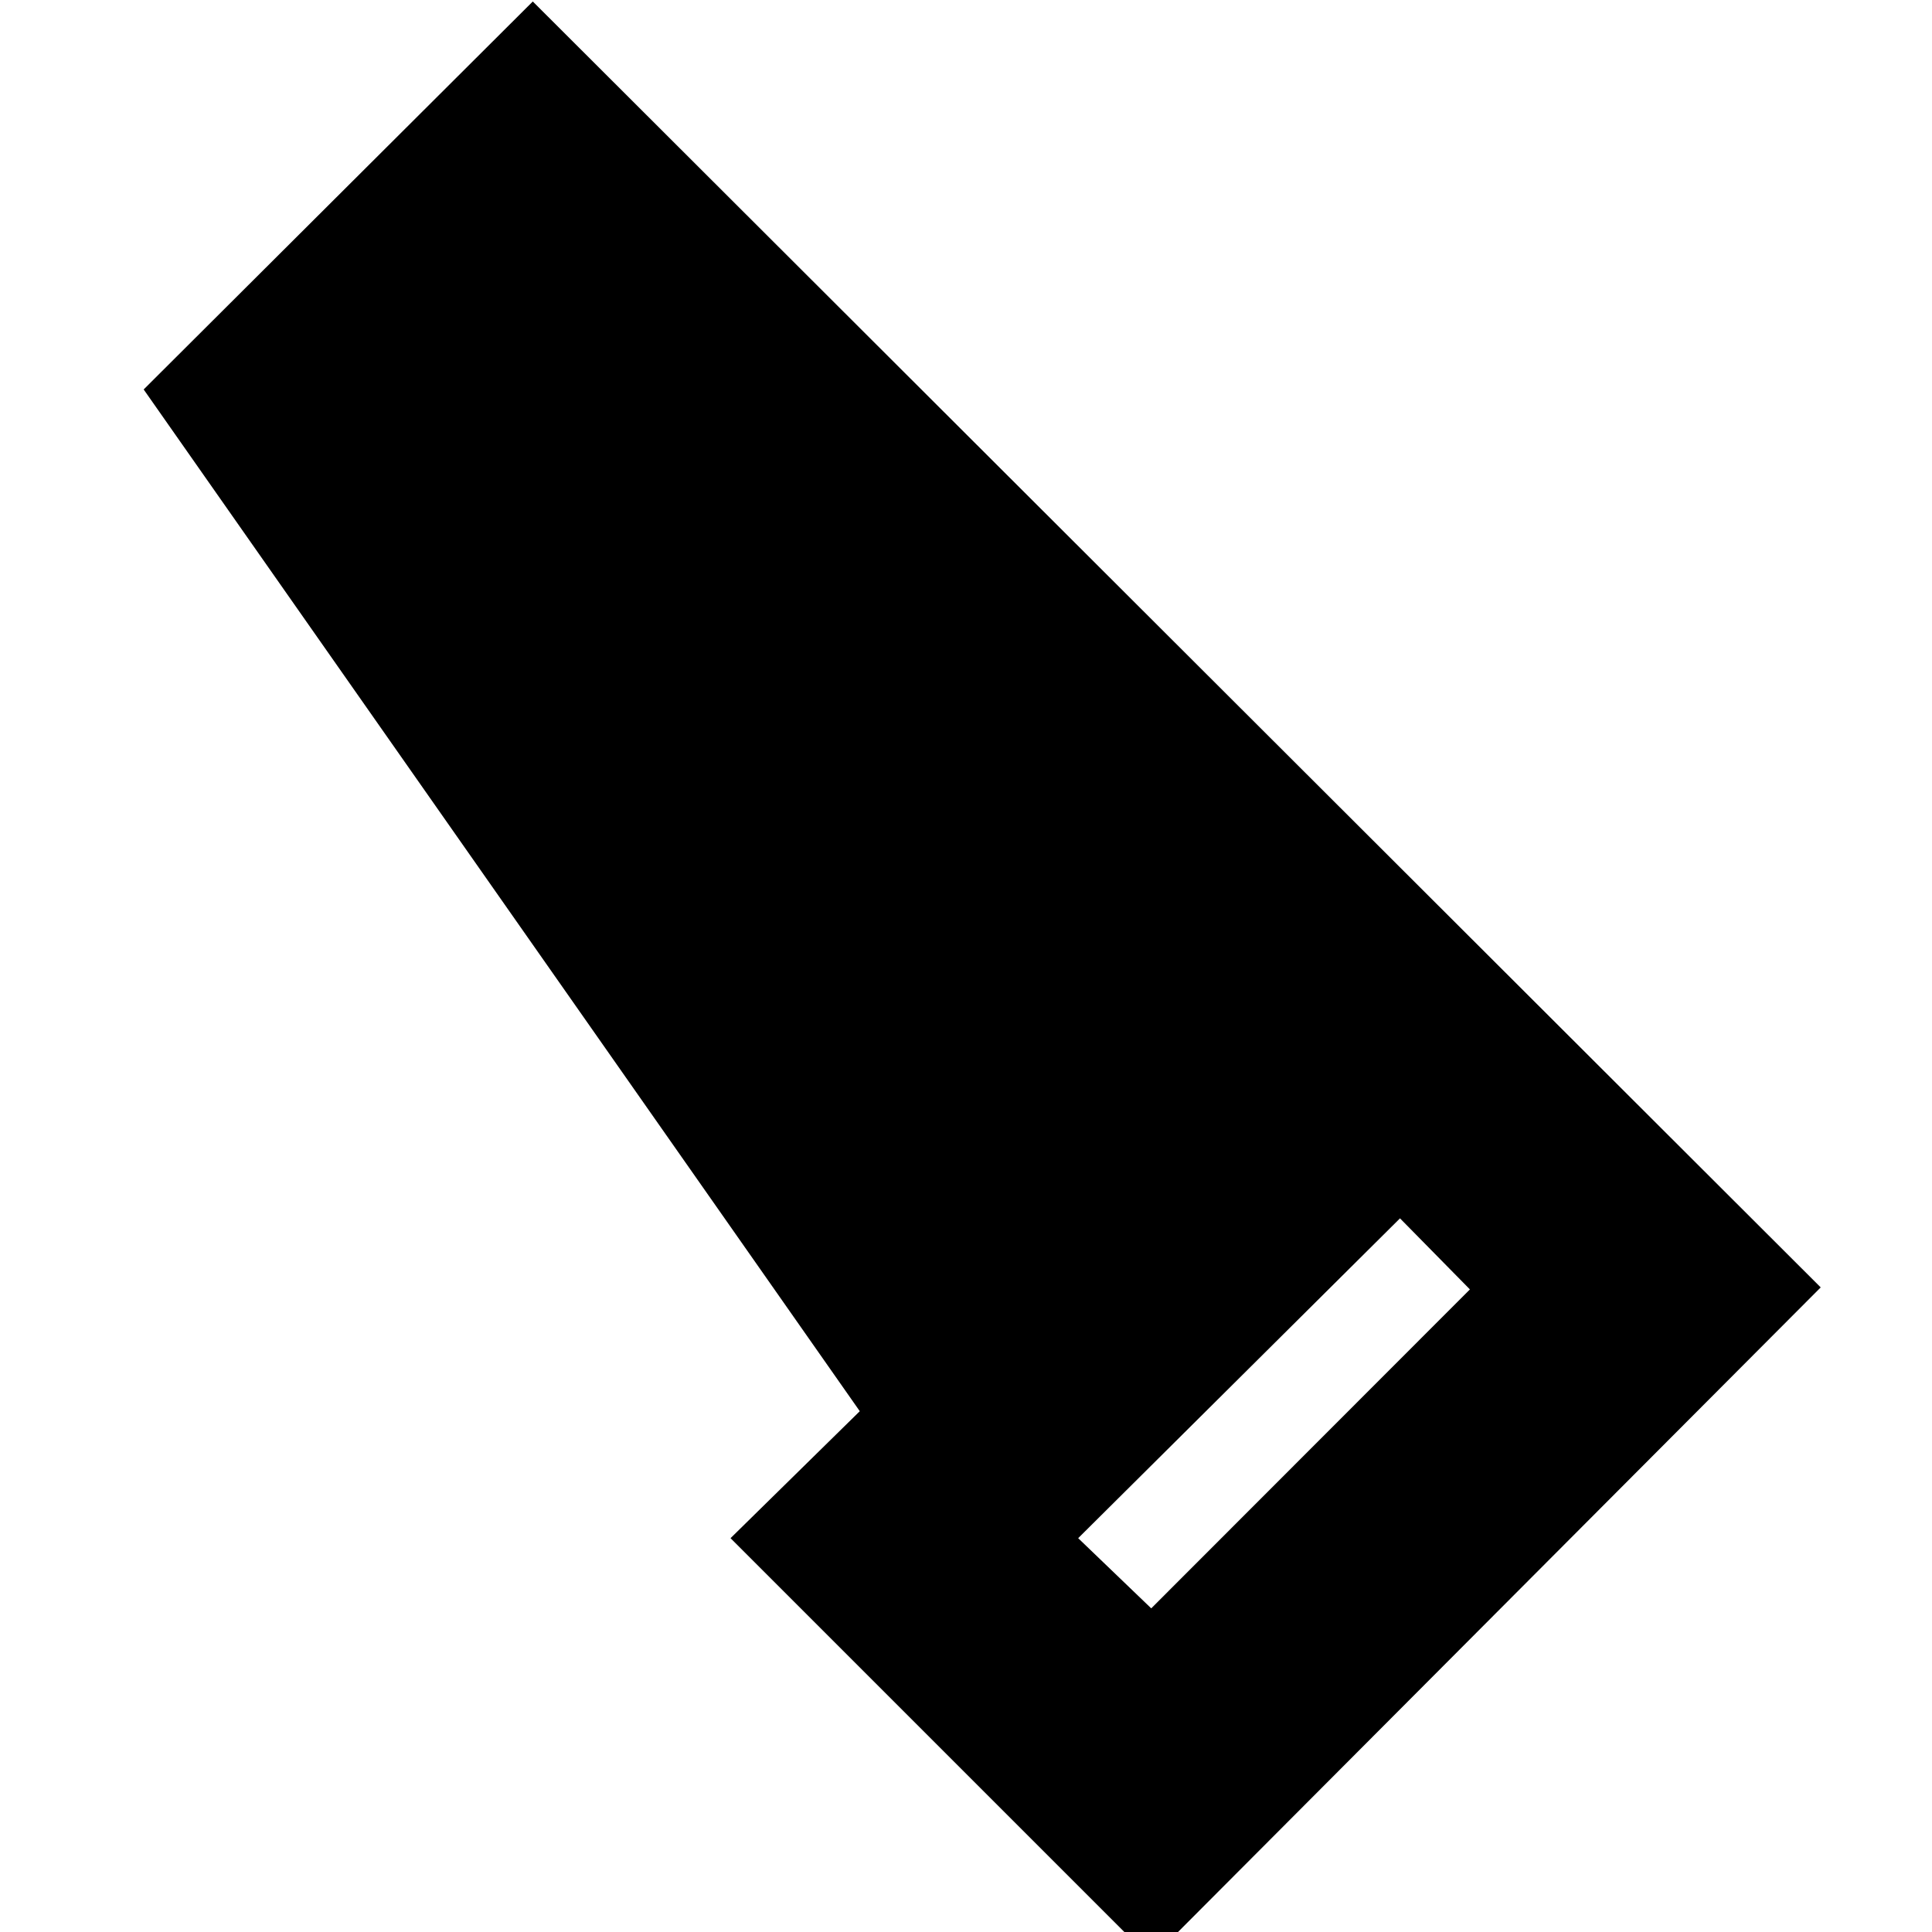 <svg xmlns="http://www.w3.org/2000/svg" height="24" viewBox="0 -960 960 960" width="24"><path d="M572.04 13.35 363-195.69l64.22-63.09-355.83-507.7 193.35-192.78L904.7-320.3 572.04 13.35Zm0-174.17L730.39-319.3l-34.74-35.31-159.91 158.92 36.3 34.87Z"/></svg>